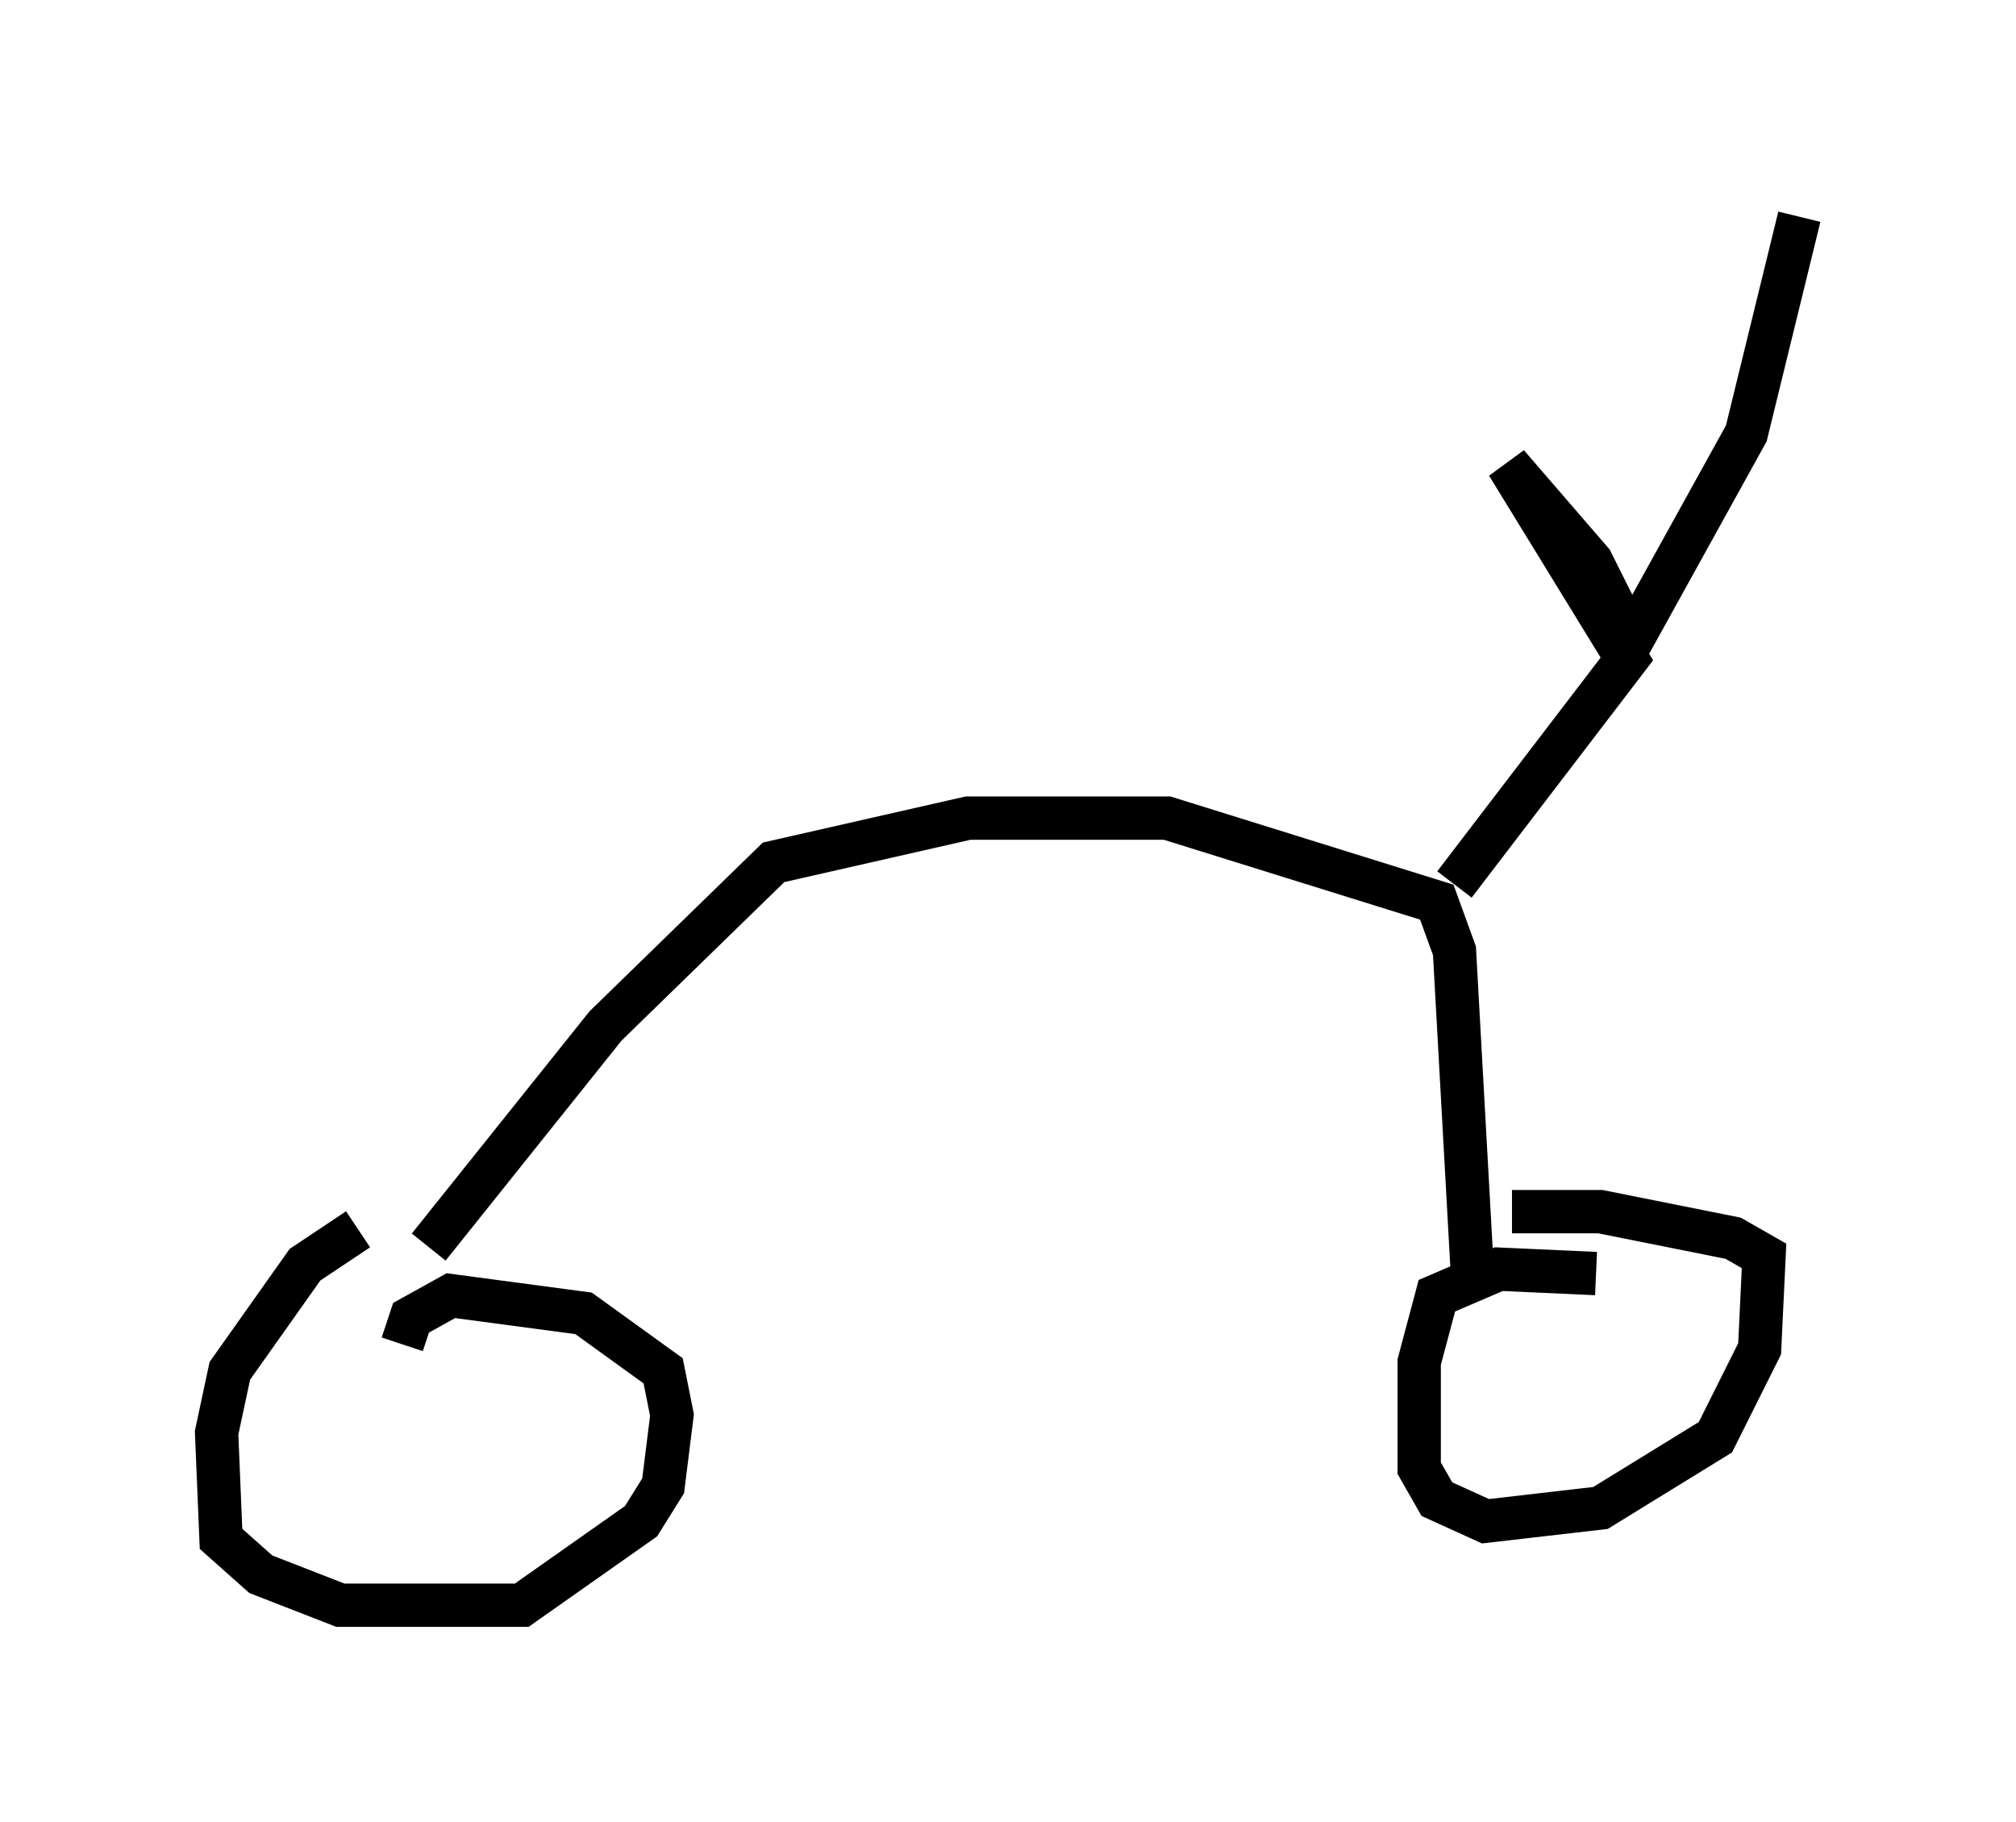 <?xml version="1.0" encoding="utf-8" ?>
<svg baseProfile="full" height="42.055" version="1.1" width="46.546" xmlns="http://www.w3.org/2000/svg" xmlns:ev="http://www.w3.org/2001/xml-events" xmlns:xlink="http://www.w3.org/1999/xlink"><defs /><rect fill="white" height="42.055" width="46.546" x="0" y="0" /><path d="M9.594, 28.071 m-1.327, 0.306 l-1.225, 0.817 -1.735, 2.45 l-0.306, 1.429 0.102, 2.45 l0.919, 0.817 1.838, 0.715 l4.185, 0.0 2.756, -1.94 l0.51, -0.817 0.204, -1.633 l-0.204, -1.021 -1.838, -1.327 l-3.063, -0.408 -0.919, 0.51 l-0.204, 0.613 m27.563, -1.633 l-2.246, -0.102 -1.429, 0.613 l-0.408, 1.531 0.0, 2.45 l0.408, 0.715 1.123, 0.51 l2.654, -0.306 2.654, -1.633 l1.021, -2.042 0.102, -2.144 l-0.715, -0.408 -3.063, -0.613 l-2.042, 0.0 m-25.011, 0.817 l4.083, -5.104 3.879, -3.777 l4.492, -1.021 4.594, 0.0 l6.227, 1.94 0.408, 1.123 l0.408, 7.35 m-0.408, -8.881 l3.981, -5.206 -2.756, -4.492 l1.94, 2.246 0.919, 1.838 l2.654, -4.798 1.225, -5.002 " fill="none" stroke="black" stroke-width="1" /></svg>